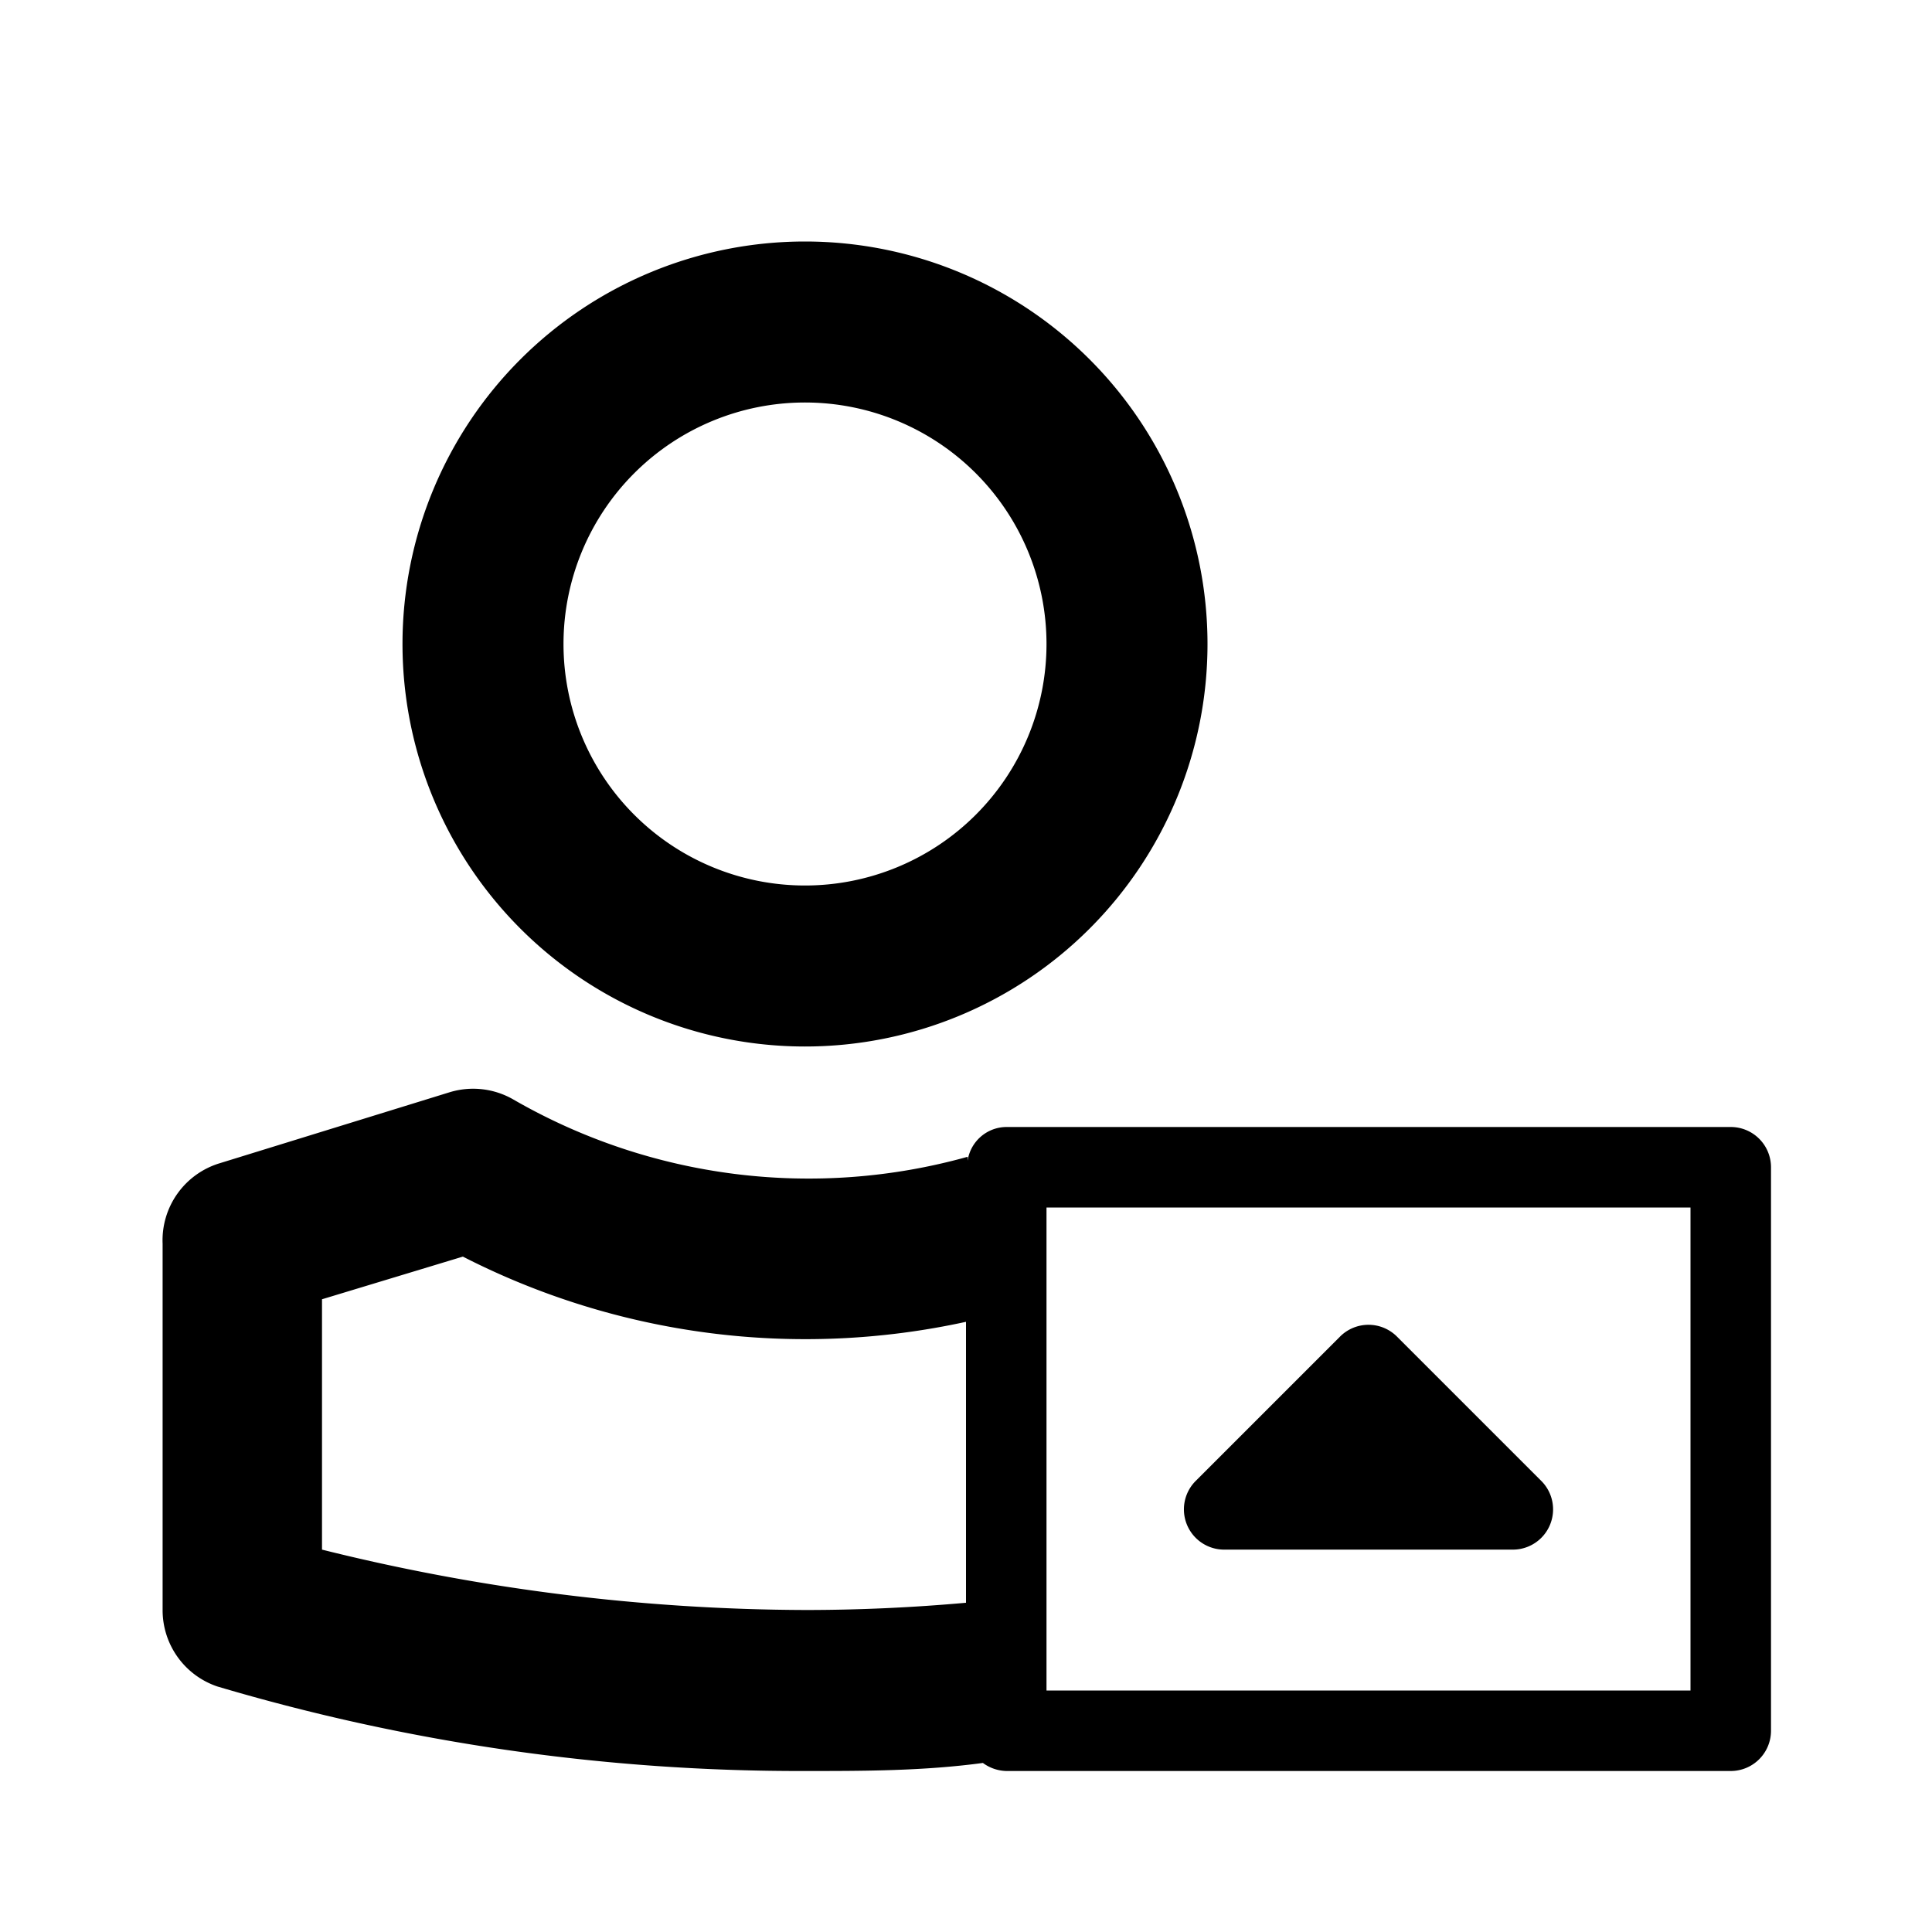 <svg xmlns="http://www.w3.org/2000/svg" viewBox="0 0 24 24"><defs></defs><g id="Calque_5" ><path  d="M15.21,19.25h3.58a.5.5,0,0,0,.36-.85l-1.8-1.8a.5.5,0,0,0-.7,0l-1.8,1.8A.5.5,0,0,0,15.21,19.25Z"/><path  d="M10,13A5,5,0,1,0,5,8,5,5,0,0,0,10,13Zm0-8A3,3,0,1,1,7,8,3,3,0,0,1,10,5Z"/><path  d="M21.5,14h-9a.49.49,0,0,0-.48.42l0-.05a7.34,7.34,0,0,1-5.64-.71,1,1,0,0,0-.8-.09l-2.85.88a1,1,0,0,0-.71,1V20a1,1,0,0,0,.68.95A25.42,25.42,0,0,0,10,22c.73,0,1.47,0,2.21-.1a.51.51,0,0,0,.29.1h9a.5.5,0,0,0,.5-.5v-7A.5.5,0,0,0,21.5,14ZM4,19.25V16.14l1.75-.53a9.34,9.34,0,0,0,6.25.81v3.49c-.67.06-1.34.09-2,.09A25.1,25.1,0,0,1,4,19.25ZM21,21H13V15h8Z"/></g></svg>